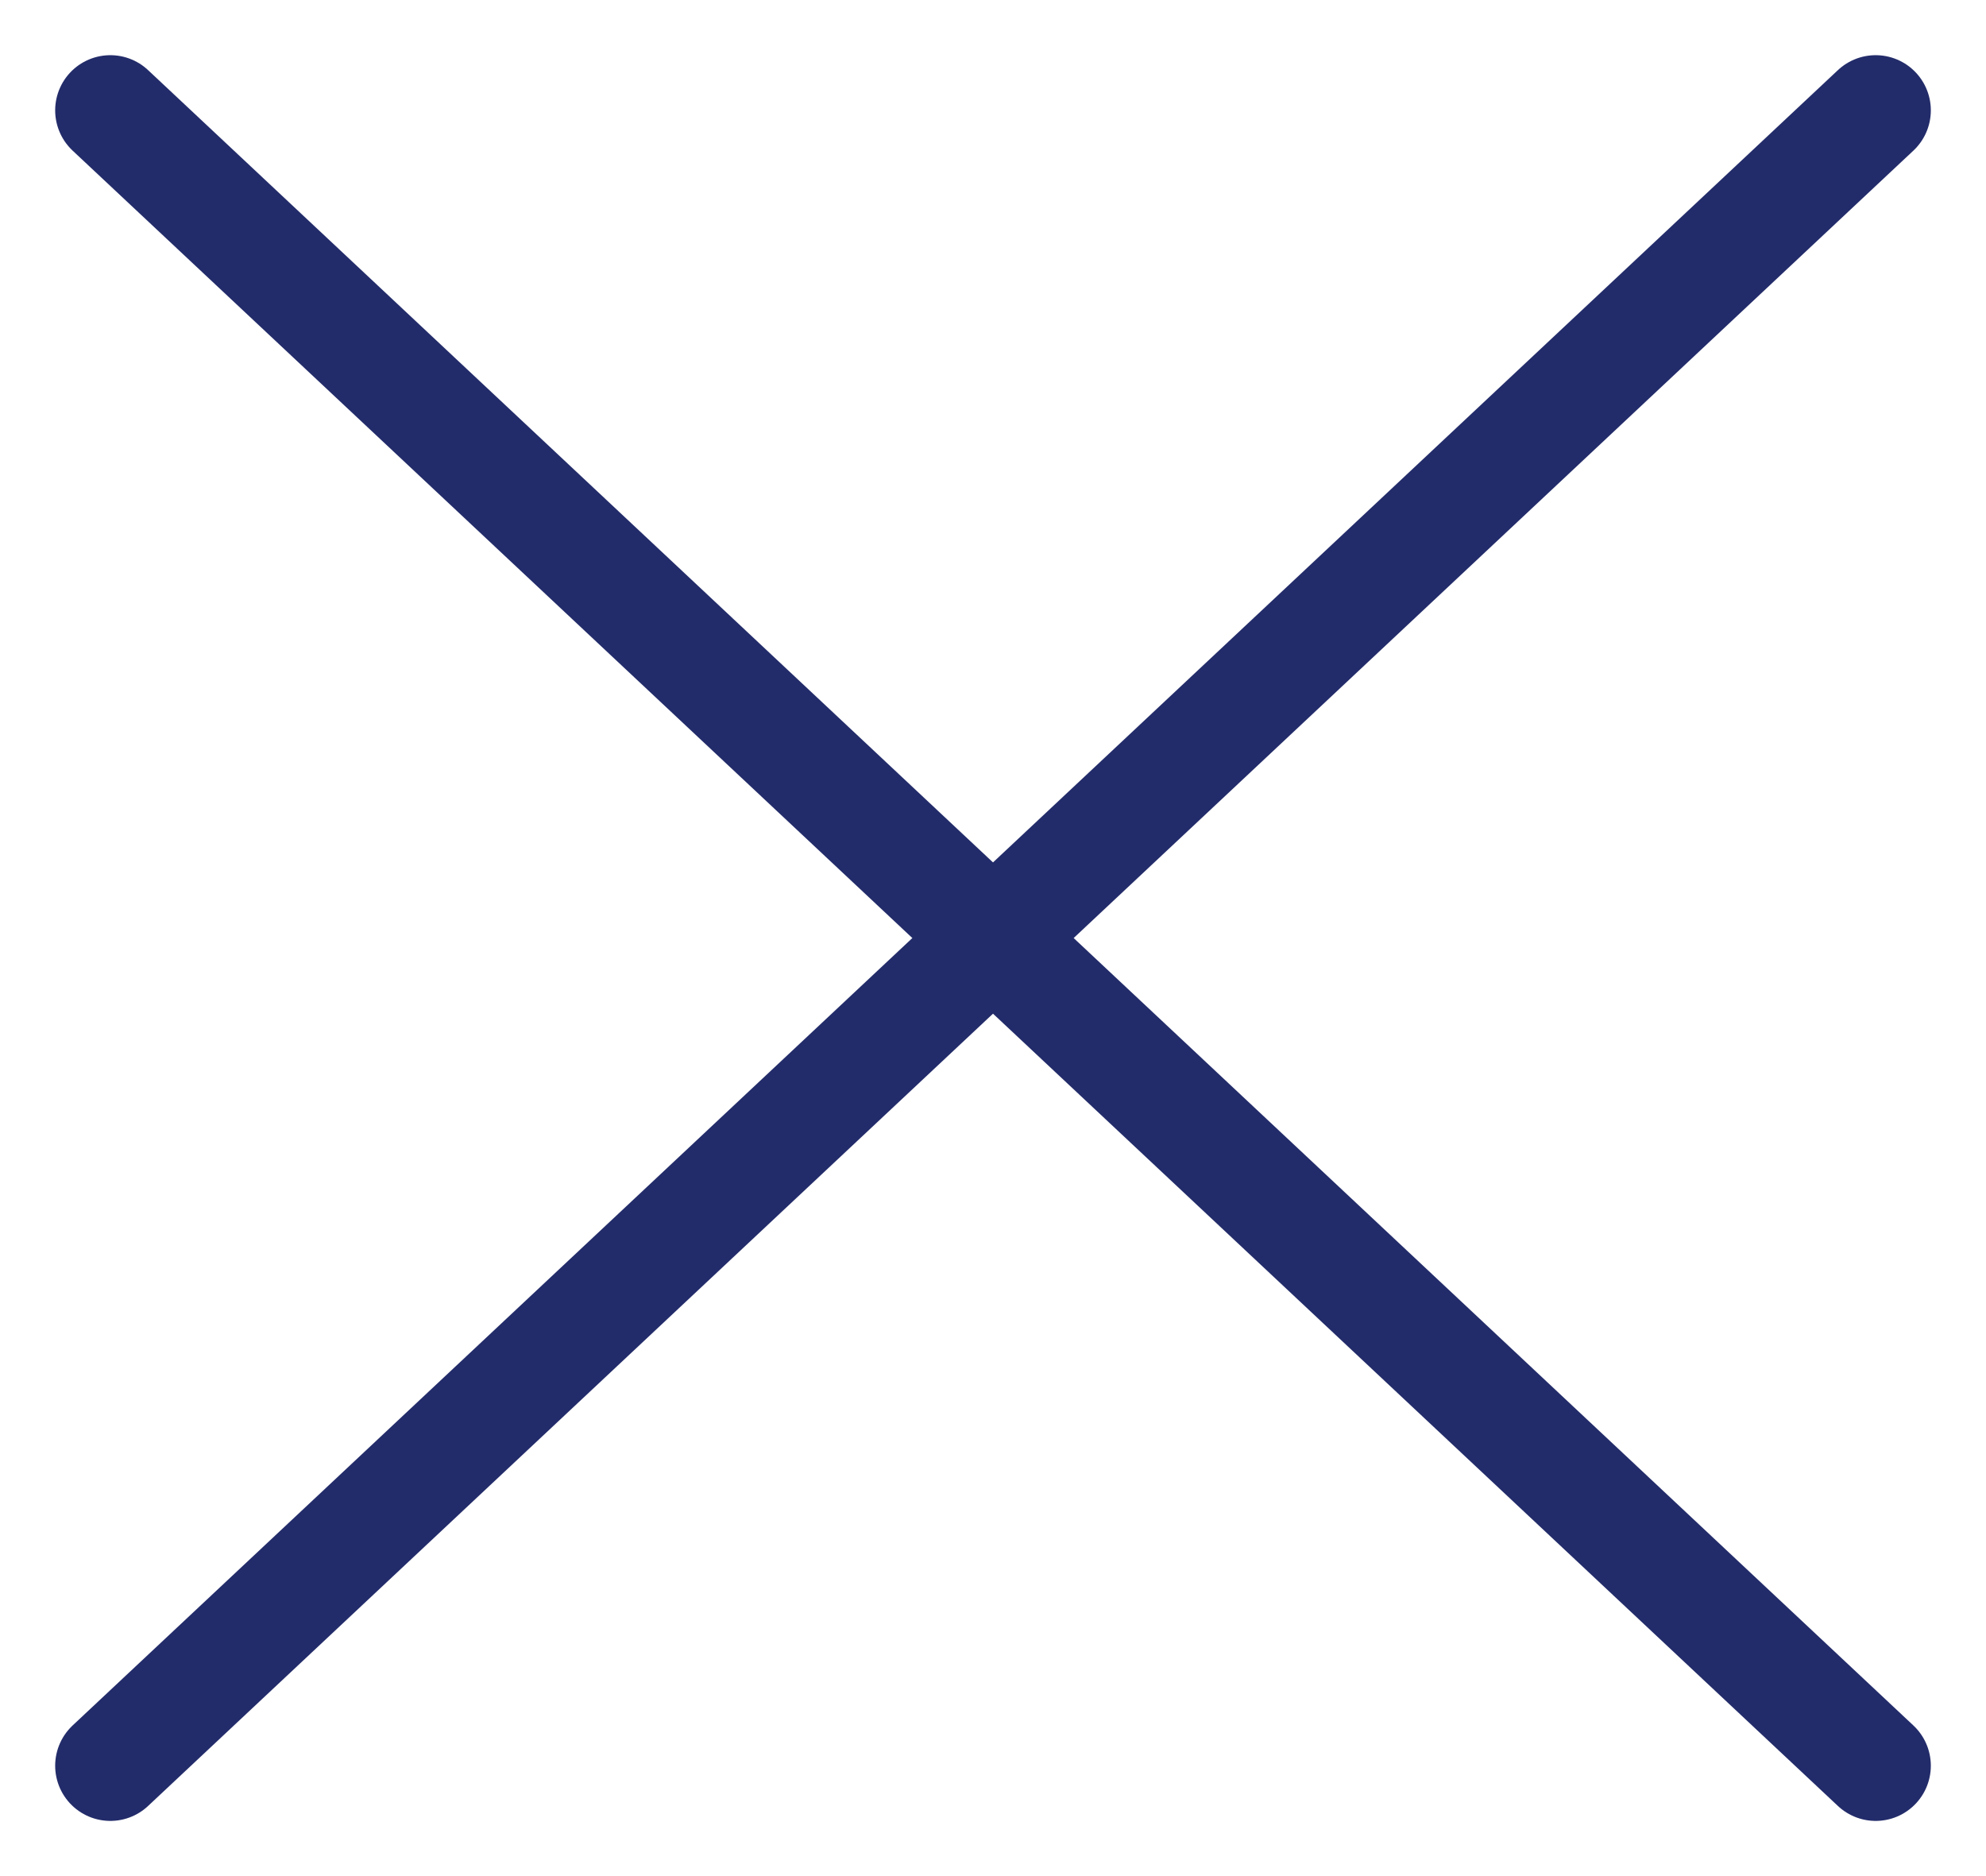 
<svg width="18" height="17" viewBox="0 0 18 17" fill="none" xmlns="http://www.w3.org/2000/svg">
<path d="M1 16L17 1" stroke="#232C6A" stroke-linecap="round"/>
<path d="M1 1L17 16" stroke="#232C6A" stroke-linecap="round"/>
</svg>
